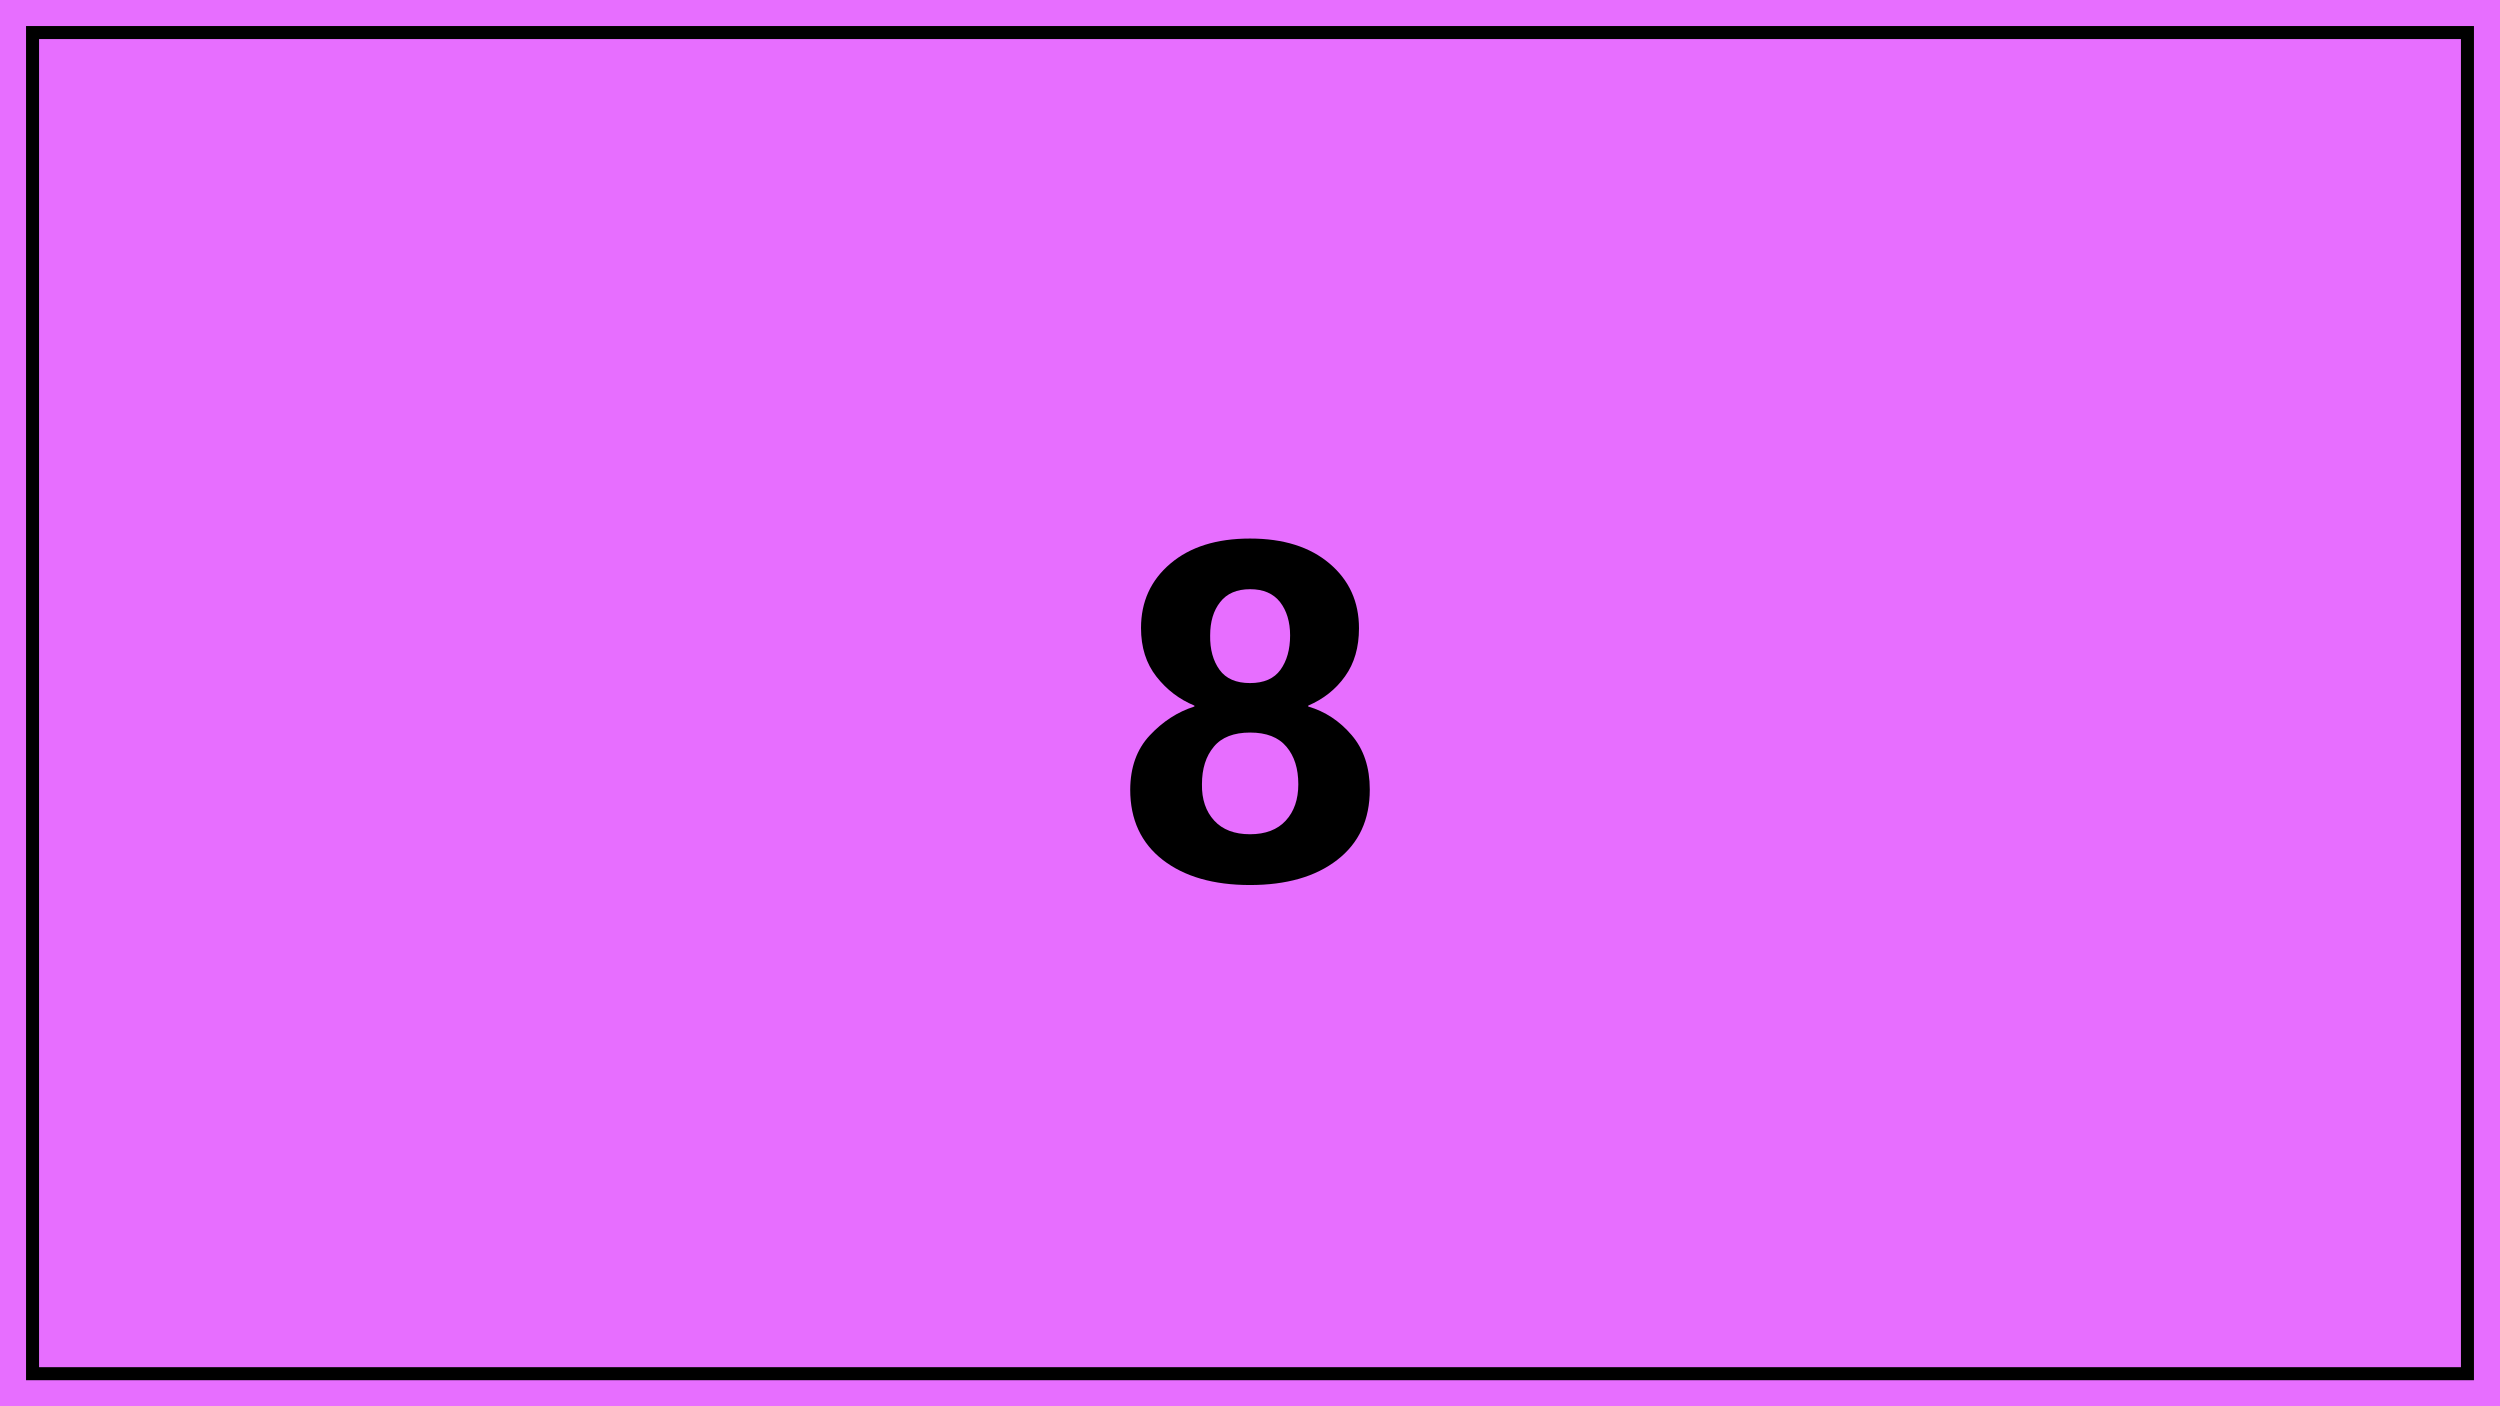 <?xml version="1.0" encoding="utf-8"?>
<!-- Generator: Adobe Illustrator 25.2.1, SVG Export Plug-In . SVG Version: 6.00 Build 0)  -->
<svg version="1.1" baseProfile="basic" id="Layer_1"
	 xmlns="http://www.w3.org/2000/svg" xmlns:xlink="http://www.w3.org/1999/xlink" x="0px" y="0px" viewBox="0 0 1920 1080"
	 xml:space="preserve">
<style type="text/css">
	.st0{fill:#6EF8FF;}
	.st1{fill:none;stroke:#000000;stroke-width:10;stroke-miterlimit:10;}
	.st2{fill:#FFC36E;}
	.st3{fill:#FF6EB2;}
	.st4{fill:#C5FF6E;}
	.st5{fill:#FF6E6E;}
	.st6{fill:#956EFF;}
	.st7{fill:#6EA8FF;}
	.st8{fill:#E76EFF;}
	.st9{fill:#ECFF6E;}
</style>
<rect class="st8" width="1920" height="1080"/>
<rect x="25" y="25" class="st1" width="1870" height="1030"/>
<g>
	<g>
		<path d="M883,564.8c10-10.7,21.4-18.1,34.3-22.2v-0.7c-11.6-4.8-21.3-12.2-29.2-22.3c-7.9-10.1-11.8-22.5-11.8-37.3
			c0-20.2,7.5-36.7,22.6-49.5c15.1-12.8,35.4-19.2,61.1-19.2s46,6.4,61.1,19.2c15.1,12.8,22.6,29.4,22.6,49.7
			c0,14.7-3.6,27-10.7,36.9c-7.1,10-16.6,17.5-28.3,22.5v0.7c13,3.8,24.1,11.1,33.4,22c9.3,10.9,13.9,24.8,13.9,41.8
			c0,23.1-8.3,41.1-25,54c-16.6,12.9-39,19.3-67,19.3c-28,0-50.3-6.4-67-19.3c-16.6-12.9-25-30.9-25-54
			C868.1,589.4,873,575.5,883,564.8z M932.5,630.2c6.4,7,15.6,10.5,27.5,10.5s21.1-3.5,27.5-10.5c6.4-7,9.6-16.3,9.6-27.9
			c0-12-3-21.6-9.1-28.8c-6.1-7.3-15.4-10.9-27.9-10.9c-12.5,0-21.9,3.6-27.9,10.9c-6.1,7.3-9.1,16.9-9.1,28.8
			C922.9,613.9,926.1,623.2,932.5,630.2z M936.6,514.4c4.9,6.8,12.7,10.2,23.4,10.2c10.7,0,18.5-3.4,23.4-10.2
			c4.9-6.8,7.4-15.6,7.4-26.4c0-10.4-2.6-19-7.7-25.6c-5.2-6.6-12.8-9.9-23-9.9s-17.9,3.3-23,9.9c-5.2,6.6-7.7,15.1-7.7,25.6
			C929.2,498.8,931.7,507.6,936.6,514.4z"/>
	</g>
</g>
</svg>
